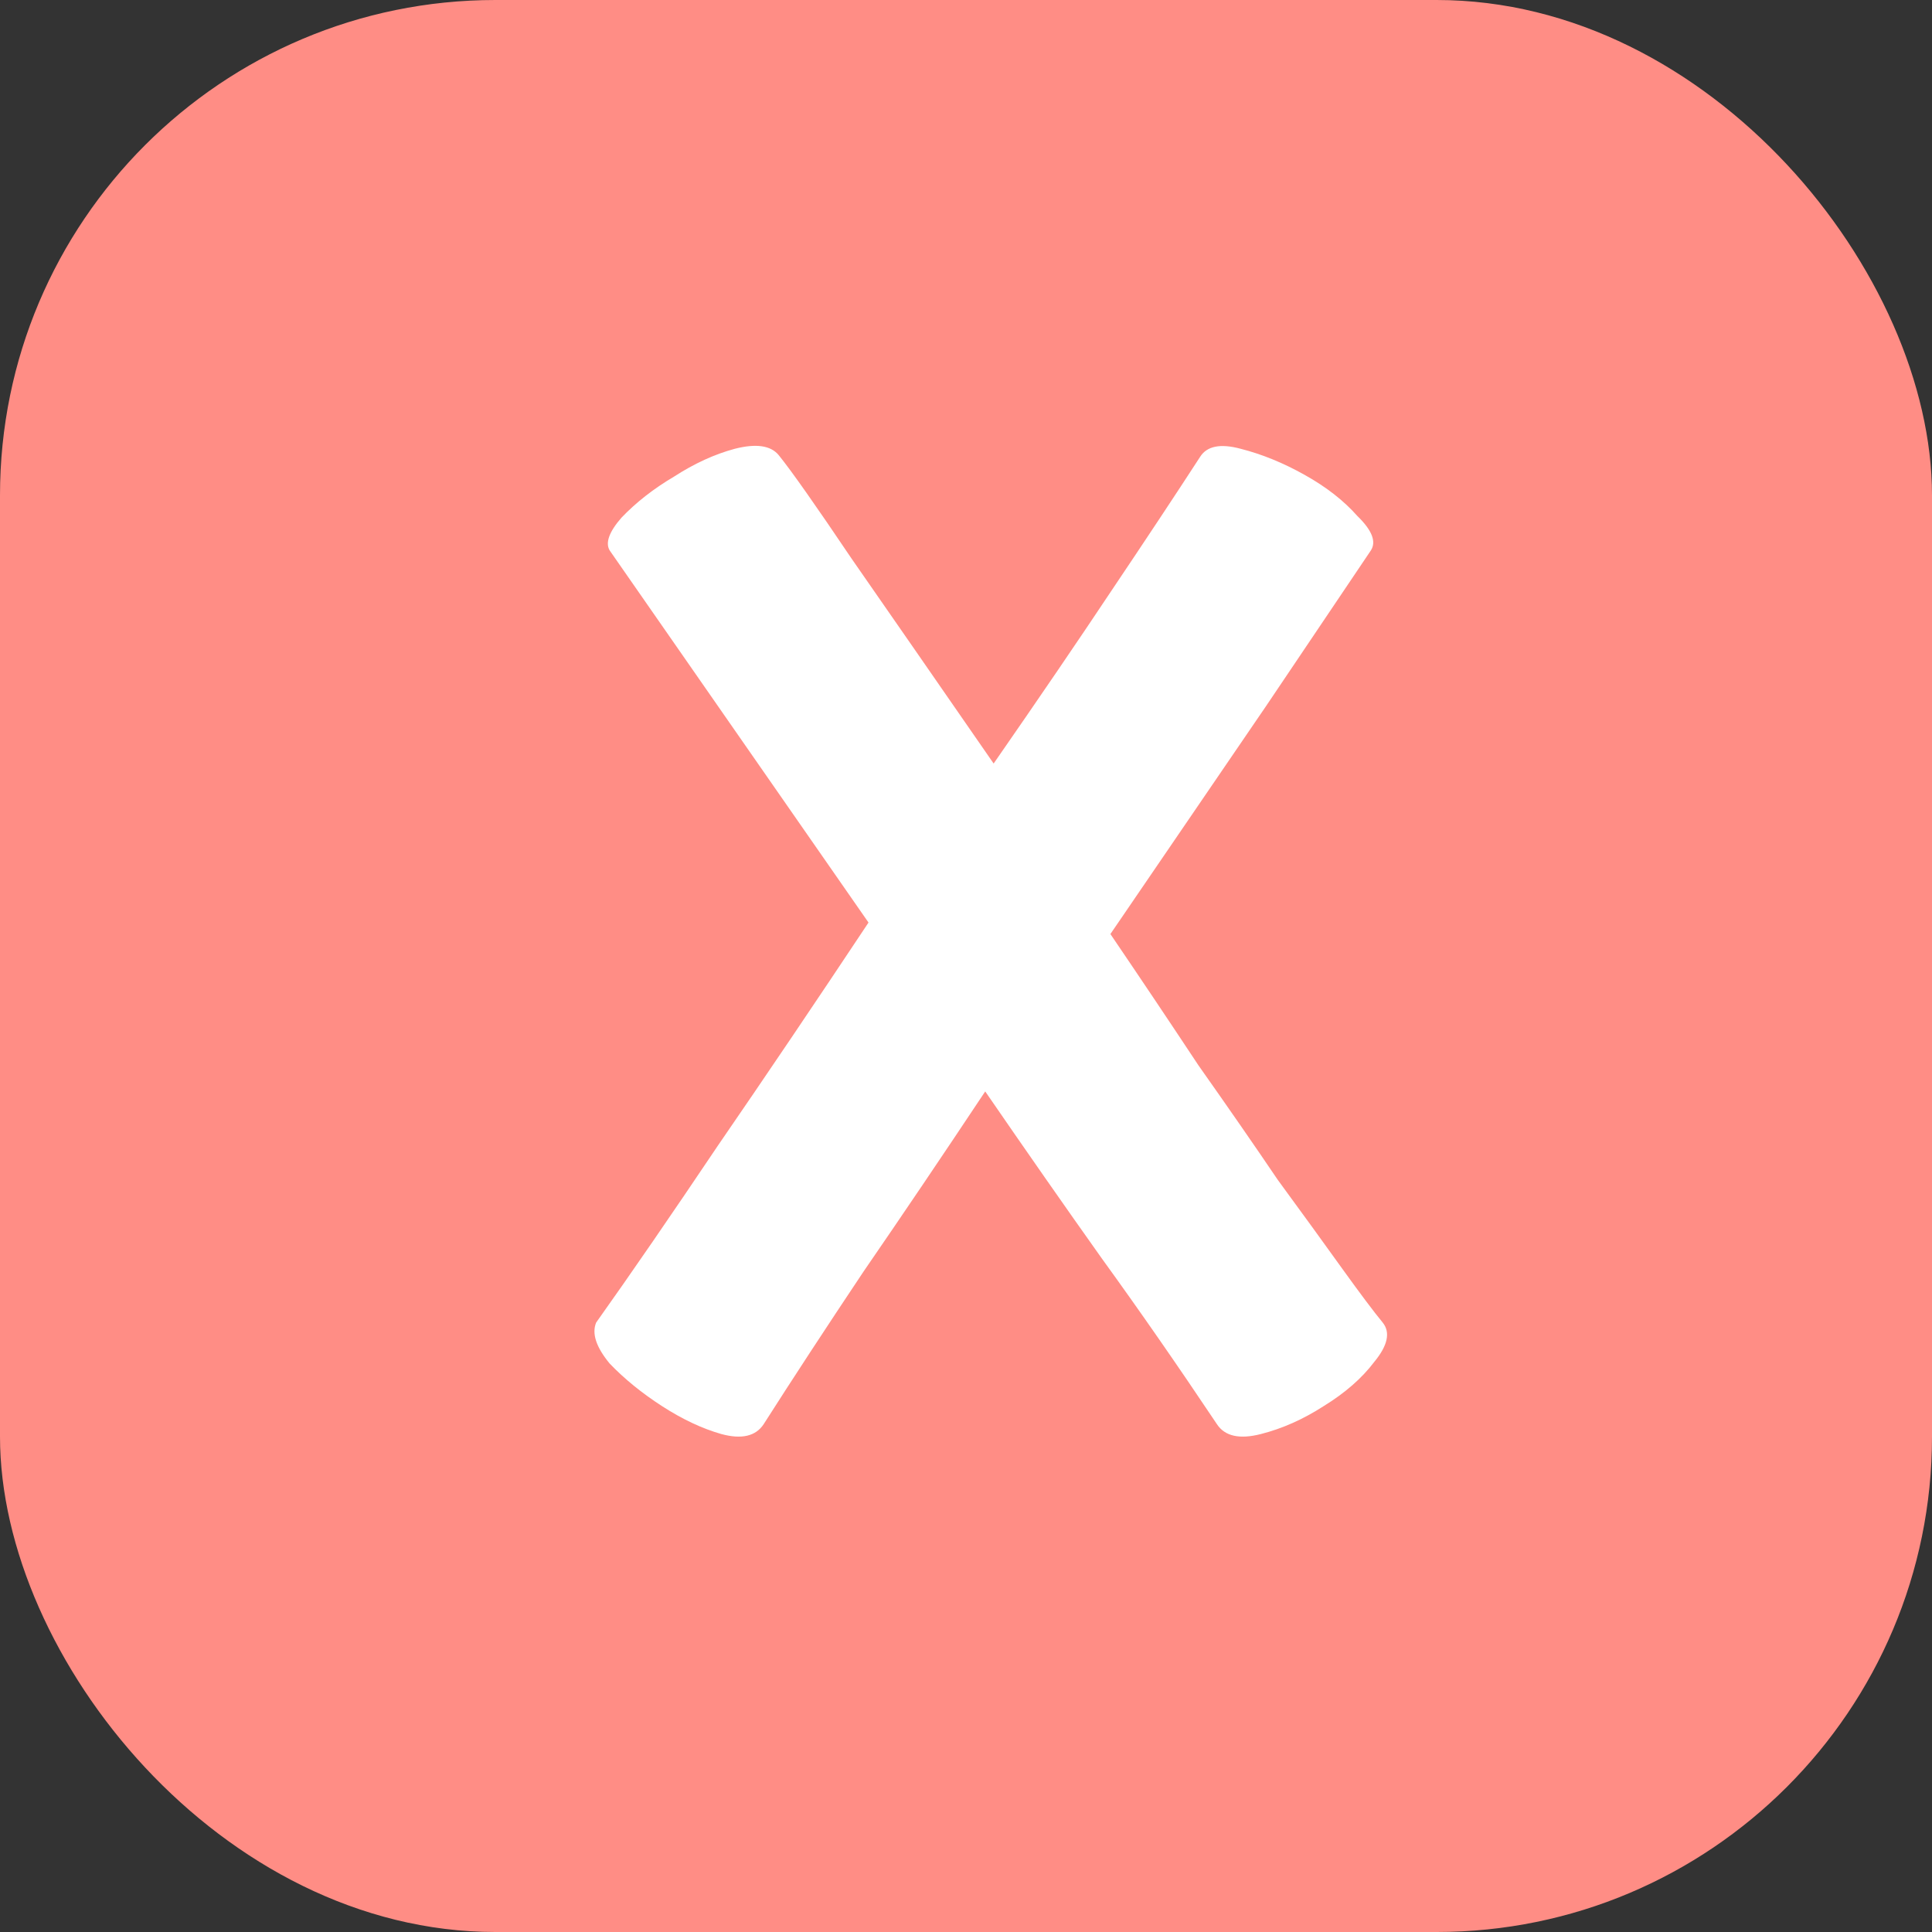 <svg width="39" height="39" viewBox="0 0 39 39" fill="none" xmlns="http://www.w3.org/2000/svg">
<rect x="0" y="0" width="39" height="39" fill="#333333" stroke="none"/>
<rect width="39" height="39" rx="10" fill="#FF8D85"/>
<path d="M12.546 10.449C12.842 10.14 13.195 9.864 13.605 9.622C14.015 9.357 14.424 9.169 14.834 9.059C15.267 8.949 15.562 8.993 15.722 9.191C15.972 9.5 16.462 10.195 17.19 11.276C17.941 12.357 18.898 13.736 20.058 15.413C20.992 14.067 21.788 12.898 22.449 11.905C23.131 10.89 23.723 9.997 24.224 9.225C24.361 9.004 24.634 8.949 25.044 9.059C25.476 9.169 25.909 9.346 26.341 9.589C26.774 9.831 27.127 10.107 27.4 10.416C27.696 10.703 27.787 10.934 27.673 11.111L25.556 14.255L22.415 18.855C23.029 19.759 23.621 20.642 24.19 21.502C24.782 22.341 25.317 23.113 25.795 23.819C26.296 24.503 26.728 25.098 27.092 25.606C27.457 26.113 27.73 26.477 27.912 26.698C28.071 26.896 28.014 27.161 27.741 27.492C27.491 27.823 27.149 28.121 26.717 28.386C26.307 28.65 25.886 28.838 25.453 28.948C25.021 29.059 24.725 28.992 24.566 28.75C23.769 27.558 22.995 26.444 22.244 25.407C21.492 24.348 20.707 23.223 19.888 22.032C19.023 23.333 18.203 24.547 17.429 25.672C16.678 26.797 16.006 27.823 15.415 28.75C15.255 28.992 14.971 29.059 14.561 28.948C14.174 28.838 13.776 28.65 13.366 28.386C12.956 28.121 12.603 27.834 12.307 27.525C12.034 27.194 11.943 26.919 12.034 26.698C12.74 25.705 13.559 24.514 14.493 23.124C15.449 21.734 16.462 20.234 17.532 18.623L12.307 11.111C12.216 10.957 12.296 10.736 12.546 10.449Z" fill="white"/>
</svg>
